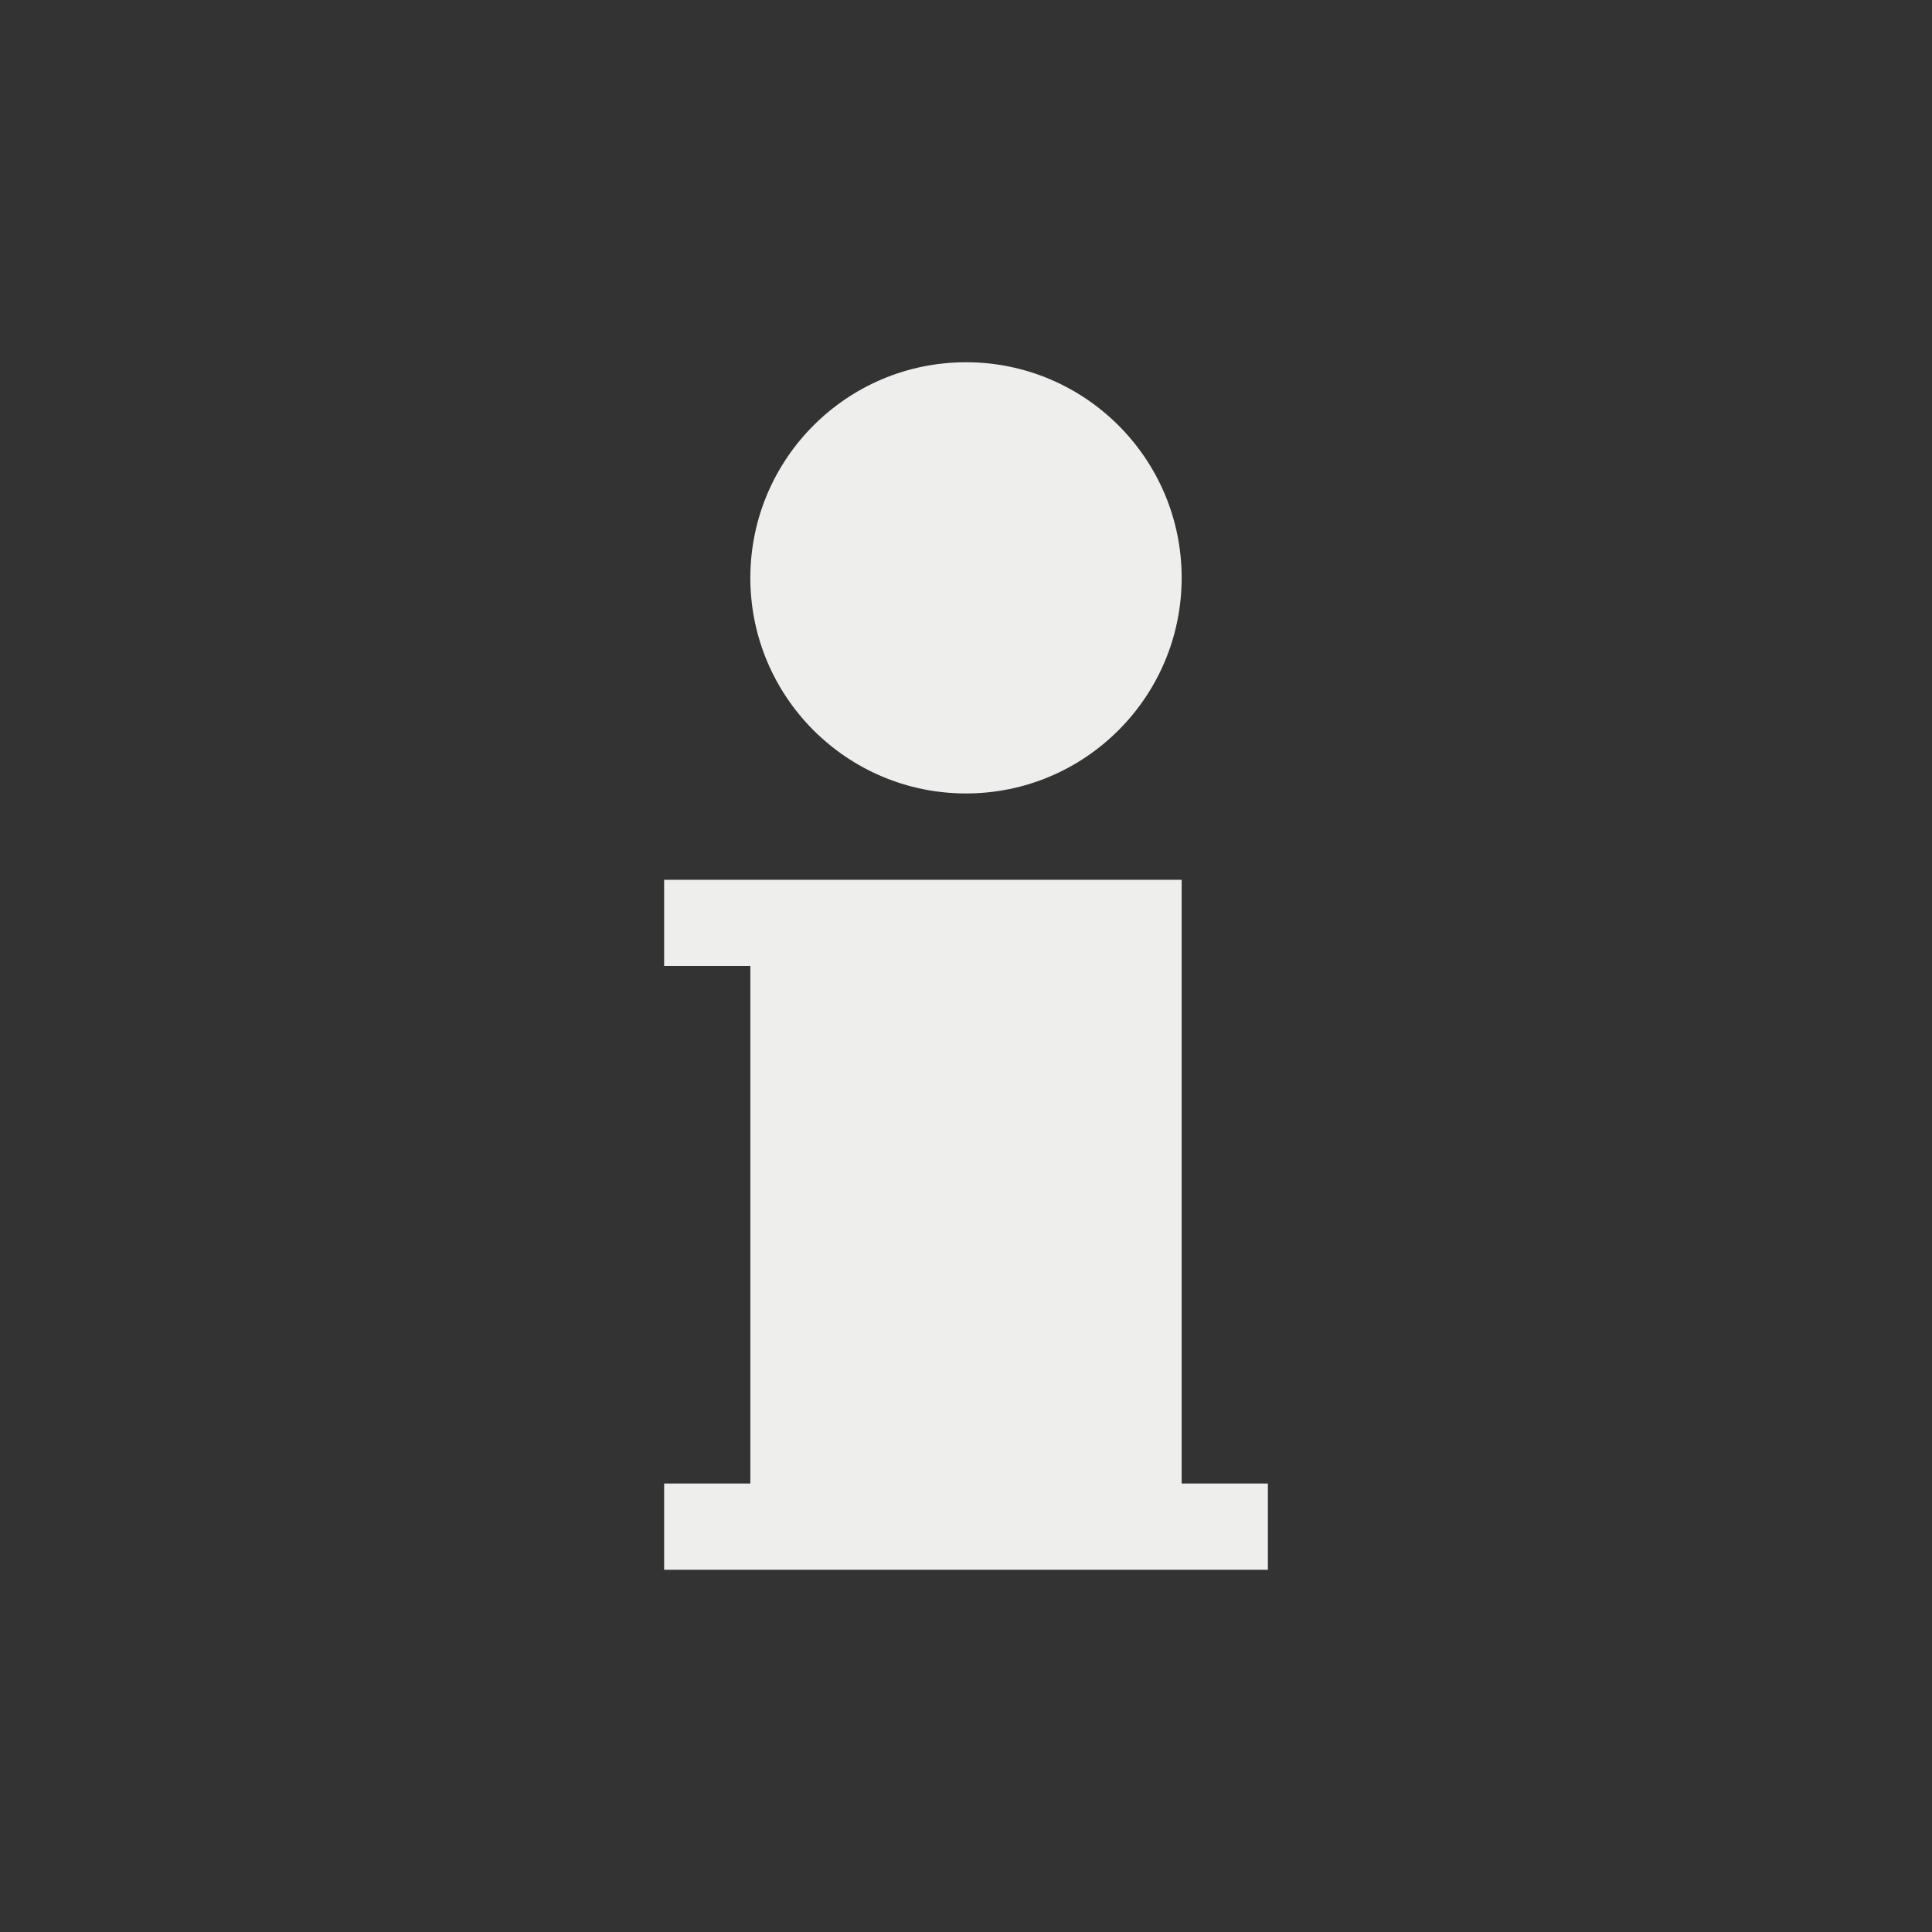 <?xml version="1.0" encoding="utf-8"?>
<!-- Generator: Adobe Illustrator 15.0.2, SVG Export Plug-In . SVG Version: 6.00 Build 0)  -->
<!DOCTYPE svg PUBLIC "-//W3C//DTD SVG 1.1//EN" "http://www.w3.org/Graphics/SVG/1.1/DTD/svg11.dtd">
<svg version="1.1"
	 id="svg2" xmlns:sodipodi="http://sodipodi.sourceforge.net/DTD/sodipodi-0.dtd" xmlns:rdf="http://www.w3.org/1999/02/22-rdf-syntax-ns#" xmlns:svg="http://www.w3.org/2000/svg" xmlns:cc="http://creativecommons.org/ns#" xmlns:inkscape="http://www.inkscape.org/namespaces/inkscape" xmlns:dc="http://purl.org/dc/elements/1.1/"
	 xmlns="http://www.w3.org/2000/svg" xmlns:xlink="http://www.w3.org/1999/xlink" x="0px" y="0px" width="16px" height="16px"
	 viewBox="0 0 16 16" enable-background="new 0 0 16 16" xml:space="preserve">
<rect x="0" y="0" width="16" height="16" fill="#333333" stroke="none"/>
<g id="background">
	<rect fill="none" width="16" height="16"/>
</g>
<g id="information">
	<path fill="#EEEEEC" d="M8,6.571c0.986,0,1.786-0.8,1.786-1.786C9.786,3.8,8.986,3,8,3C7.014,3,6.214,3.8,6.214,4.786
		C6.214,5.771,7.014,6.571,8,6.571z M9.786,12.286v-5H5.5V8h0.714v4.286H5.5V13h5v-0.714H9.786z"/>
</g>
</svg>
